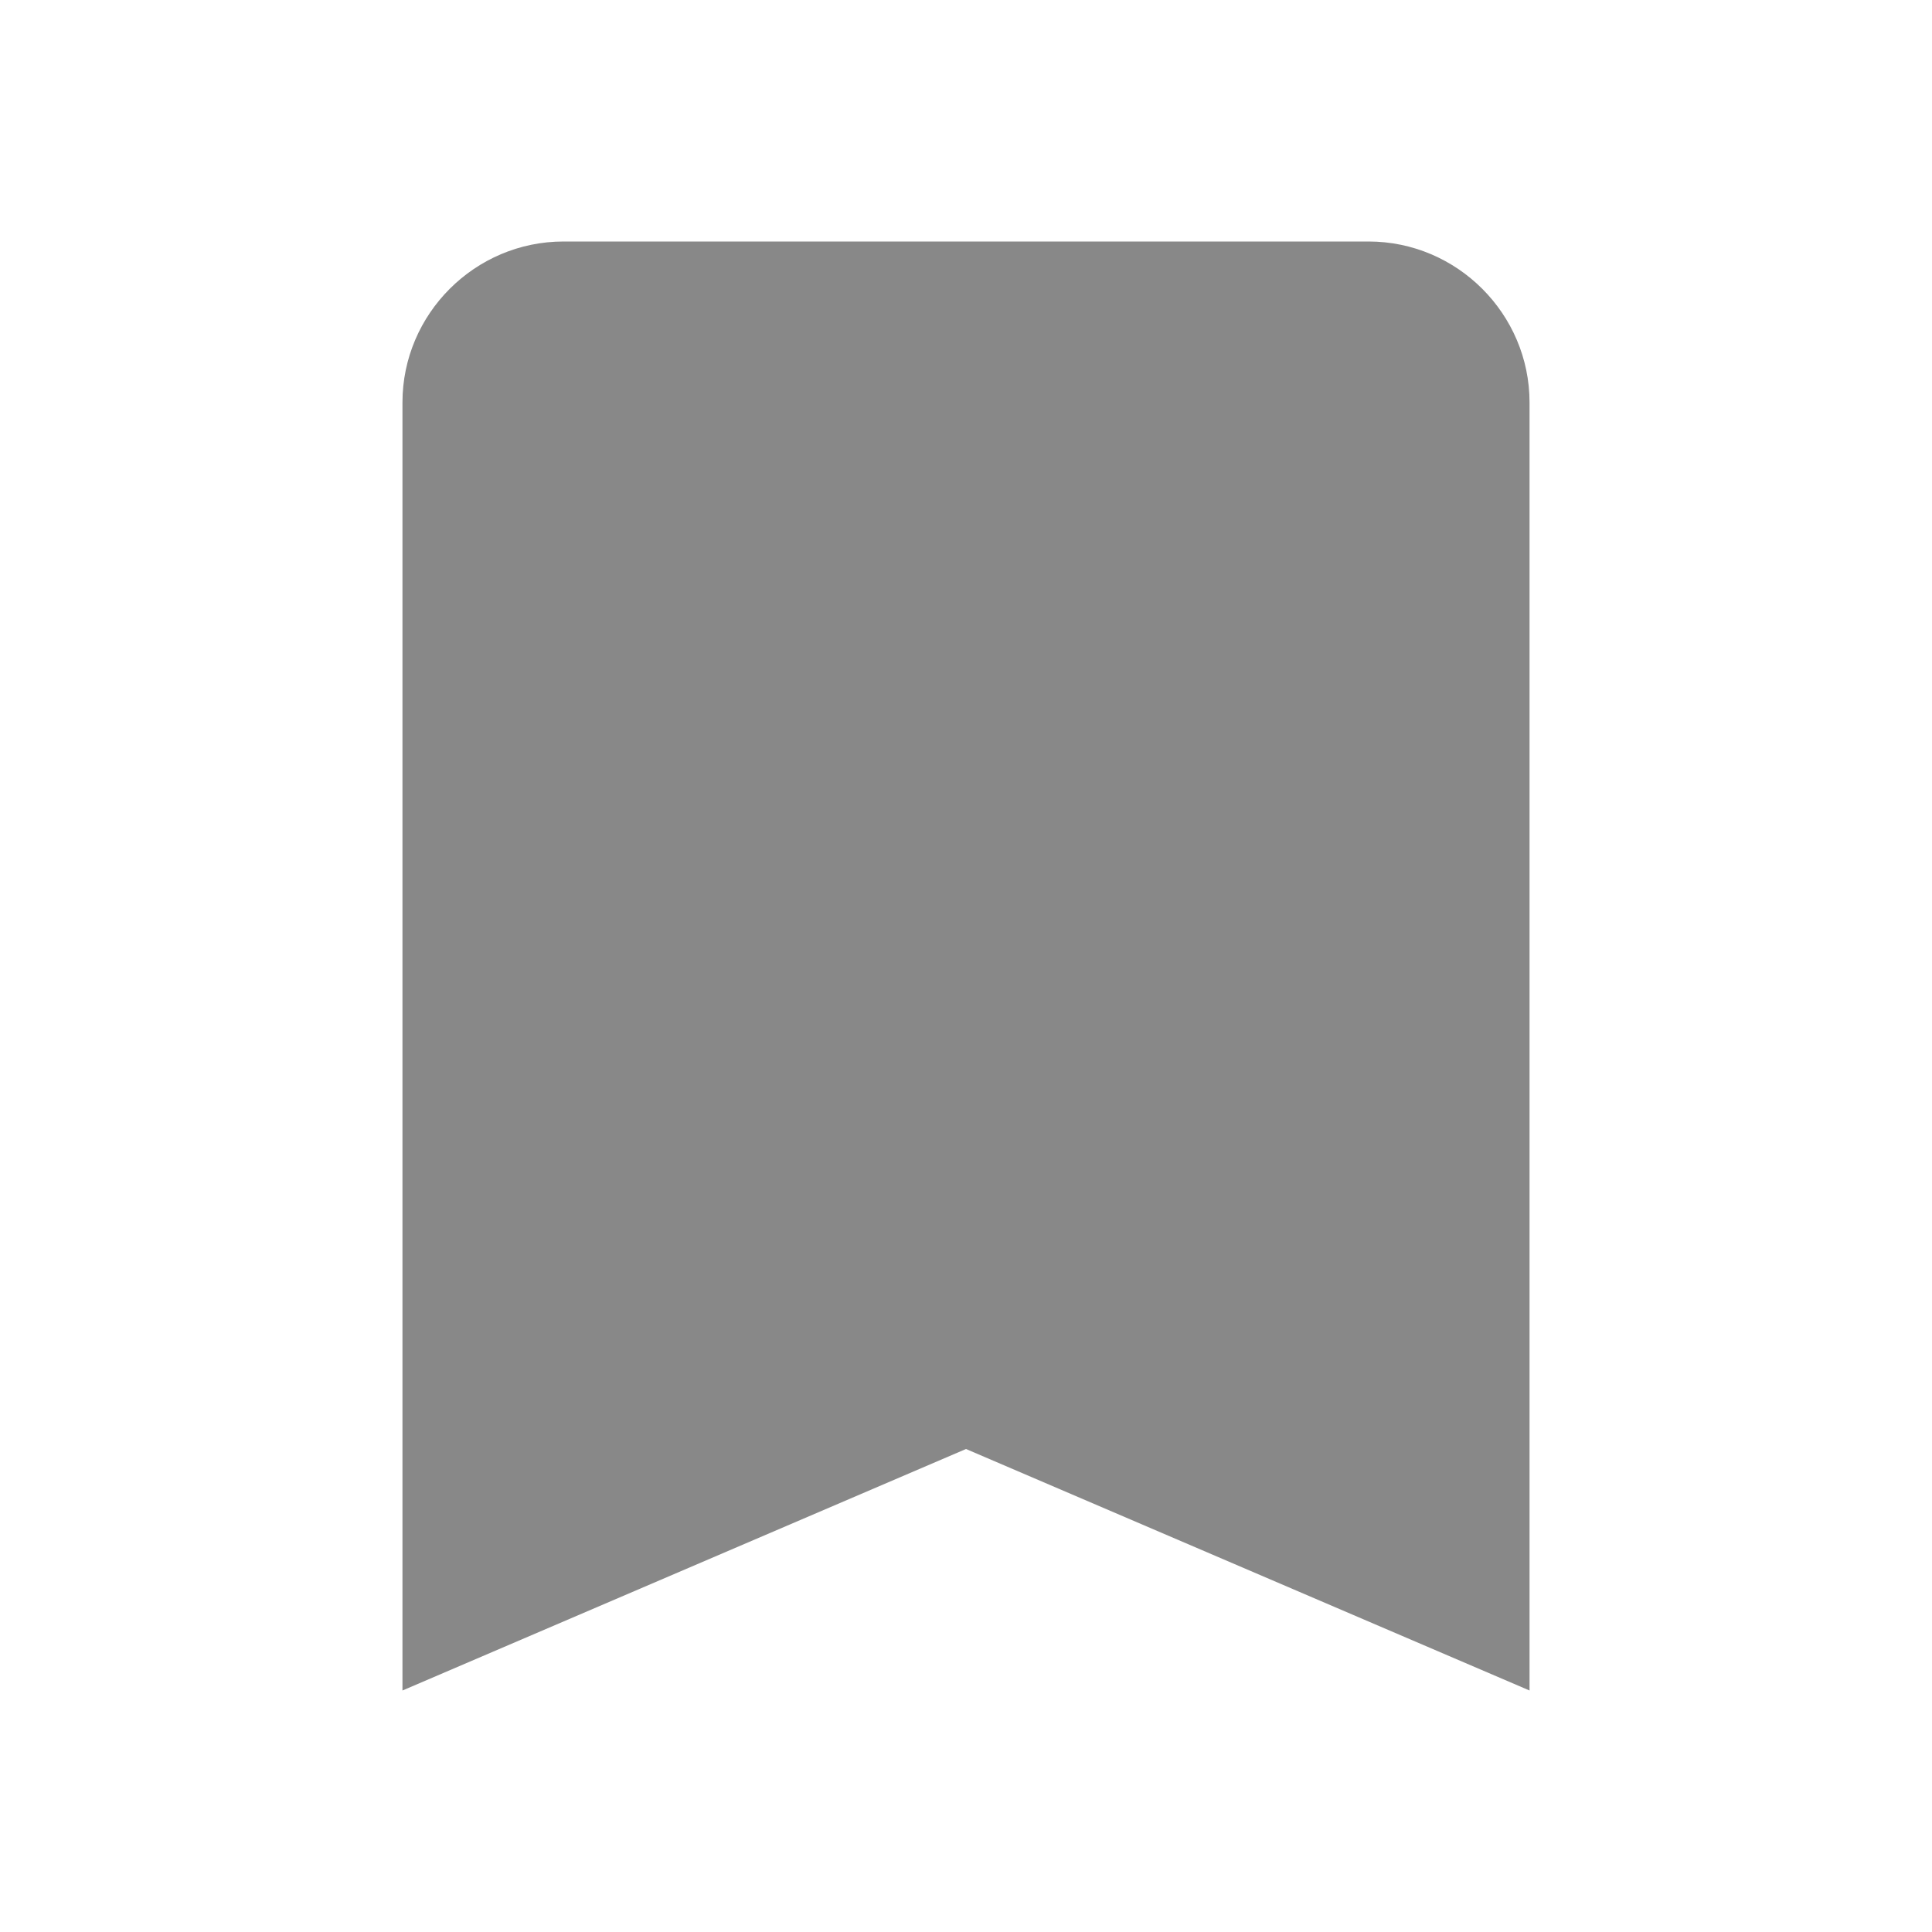 <svg width="16" height="16" viewBox="0 0 16 16" fill="none" xmlns="http://www.w3.org/2000/svg">
<path d="M11.334 2H4.667C3.933 2 3.333 2.6 3.333 3.333V14L8 12L12.667 14V3.333C12.667 2.6 12.067 2 11.334 2Z" fill="#888888"/>
</svg>
